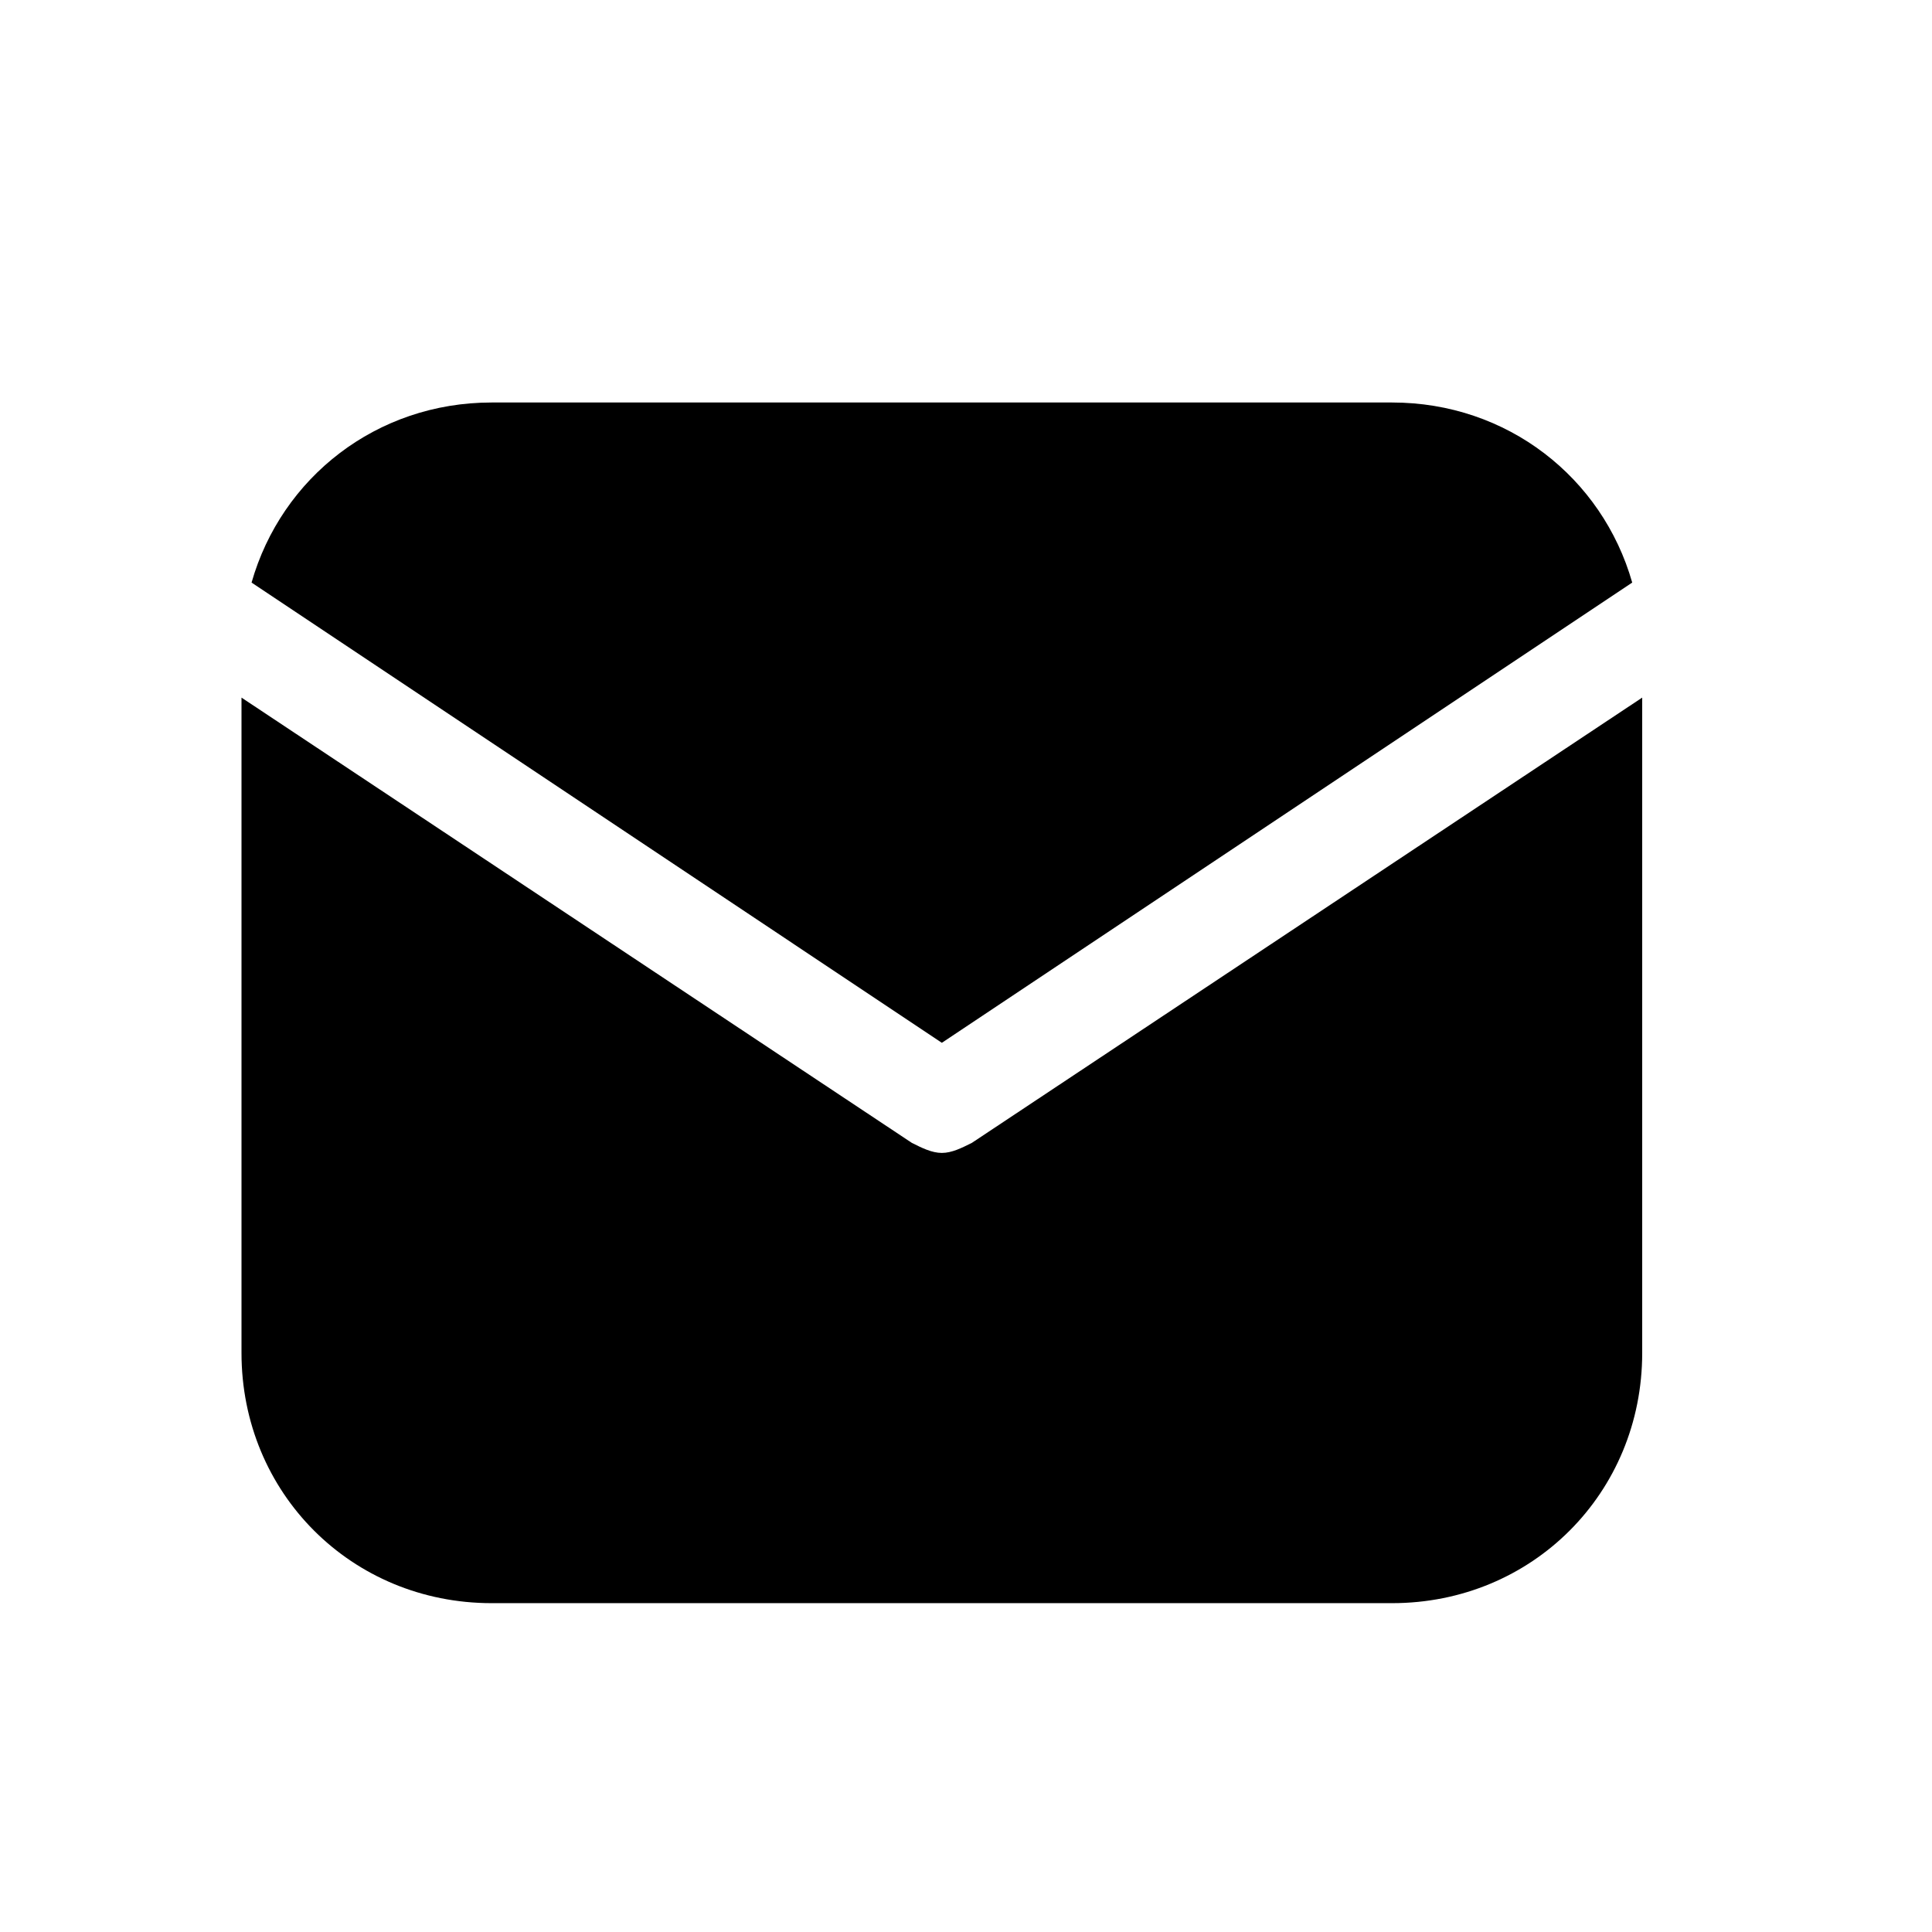 <svg width="24" height="24" viewBox="0 0 24 24" fill="none" xmlns="http://www.w3.org/2000/svg">
<path d="M11.7 12.954L20.276 7.237C19.904 5.932 18.723 5 17.293 5H6.107C4.678 5 3.497 5.932 3.125 7.237L11.7 12.954Z" fill="black"/>
<path d="M12.073 14.197C11.949 14.259 11.825 14.322 11.7 14.322C11.576 14.322 11.452 14.26 11.327 14.197L3 8.666V16.807C3 18.547 4.367 19.915 6.107 19.915H17.293C19.033 19.915 20.4 18.547 20.4 16.807L20.4 8.666L12.073 14.197Z" fill="black"/>
</svg>
